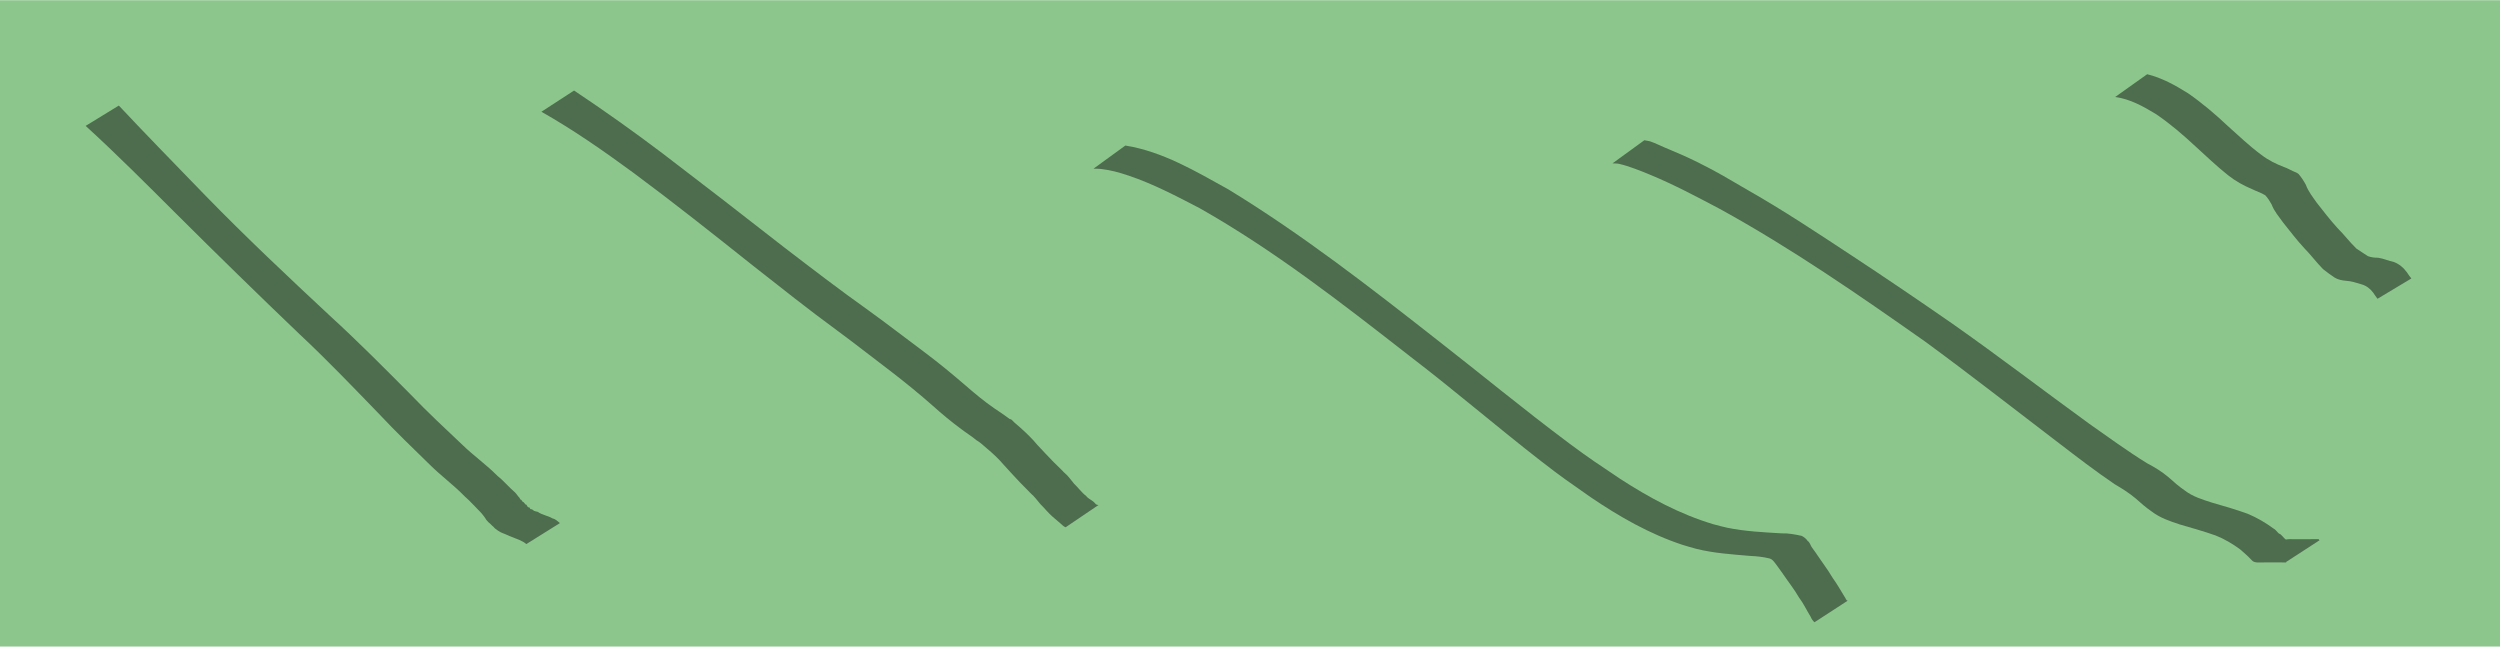 <?xml version="1.0" encoding="UTF-8" standalone="no"?>
<!-- Created with Inkscape (http://www.inkscape.org/) -->

<svg
   xmlns:dc="http://purl.org/dc/elements/1.1/"
   xmlns:cc="http://creativecommons.org/ns#"
   xmlns:rdf="http://www.w3.org/1999/02/22-rdf-syntax-ns#"
   xmlns:svg="http://www.w3.org/2000/svg"
   xmlns="http://www.w3.org/2000/svg"
   xmlns:sodipodi="http://sodipodi.sourceforge.net/DTD/sodipodi-0.dtd"
   xmlns:inkscape="http://www.inkscape.org/namespaces/inkscape"
   width="580mm"
   height="150mm"
   viewBox="0 0 2055.118 531.496"
   id="svg4357"
   version="1.1"
   inkscape:version="0.91 r13725"
   sodipodi:docname="gsLarge.svg">
  <defs
     id="defs4359" />
  <sodipodi:namedview
     id="base"
     pagecolor="#ffffff"
     bordercolor="#666666"
     borderopacity="1.0"
     inkscape:pageopacity="0.0"
     inkscape:pageshadow="2"
     inkscape:zoom="0.45732422"
     inkscape:cx="1033.3422"
     inkscape:cy="311.90928"
     inkscape:document-units="px"
     inkscape:current-layer="layer1"
     showgrid="false"
     inkscape:window-width="1440"
     inkscape:window-height="851"
     inkscape:window-x="0"
     inkscape:window-y="1"
     inkscape:window-maximized="1" />
  <g
     inkscape:label="Layer 1"
     inkscape:groupmode="layer"
     id="layer1"
     transform="translate(0,-520.866)">
    <rect
       style="fill:#008000;fill-opacity:0.449;stroke:none"
       id="rect4365"
       width="2059.808"
       height="535.725"
       x="0"
       y="521.01" />
    <path
       style="fill:#000000;fill-opacity:0.449;stroke:none"
       id="path4375"
       d="m 97.684,607.629 c 23.453,25.038 47.511,49.513 71.349,74.186 32.966,33.855 67.413,66.243 101.973,98.458 22.937,20.939 44.813,42.975 66.678,65.019 13.722,14.32 28.222,27.831 42.635,41.442 9.218,8.915 19.775,16.315 28.756,25.465 5.128,4.005 9.241,9.166 14.188,13.349 1.43,1.295 2.258,3.054 3.673,4.375 0.449,0.529 0.594,1.216 0.93,1.803 0.073,0.129 0.189,-0.448 0.288,-0.338 3.058,3.386 -0.089,0.736 1.278,1.857 1.649,0.372 1.54,1.598 2.883,2.546 0.129,-0.033 0.299,-0.2 0.387,-0.1 0.315,0.356 0.884,2.006 1.709,2.239 1.634,0.462 -1.04,-0.854 0.917,0.202 0.945,2.12 0.837,0.833 2.217,1.56 0.539,0.284 0.926,0.805 1.461,1.096 0.697,0.38 2.366,0.685 3.088,0.843 3.658,2.663 8.318,3.089 12.085,5.396 2.633,0.525 4.085,2.367 6.106,3.844 0,0 -27.658,17.284 -27.658,17.284 l 0,0 c -1.65,-1.545 -3.516,-2.424 -5.575,-3.368 -3.891,-1.669 -7.92,-3.026 -11.755,-4.832 -2.604,-0.931 -5.261,-2.08 -7.337,-3.914 -1.623,-0.846 -2.176,-2.308 -3.448,-3.069 -1.277,-1.374 -1.36,-1.393 -3.012,-2.816 -0.818,-1.034 -1.942,-1.869 -2.555,-3.271 -1.118,-1.405 -2.026,-2.97 -3.274,-4.266 -4.626,-4.562 -8.853,-9.538 -13.781,-13.807 -8.868,-9.143 -19.217,-16.68 -28.275,-25.64 C 339.463,889.347 325.189,875.647 311.656,861.206 290.158,839.007 268.805,816.665 246.212,795.565 212.09,762.928 178.303,729.933 144.857,696.604 120.38,672.178 95.931,647.677 70.405,624.346 c 0,0 27.279,-16.717 27.279,-16.717 z"
       inkscape:connector-curvature="0" />
    <path
       style="fill:#000000;fill-opacity:0.449;stroke:none"
       id="path4377"
       d="m 471.91,595.279 c 24.945,16.628 49.361,33.969 73.259,52.073 33.223,25.331 66.263,50.899 99.177,76.631 22.91,17.556 45.81,35.128 69.339,51.849 15.698,11.277 30.923,23.17 46.448,34.681 11.429,8.572 22.433,17.627 33.258,26.945 7.708,6.685 15.523,13.279 23.953,19.041 4.331,2.821 8.535,5.783 12.718,8.822 0.37,0.104 0.781,0.113 1.11,0.312 0.829,0.502 2.035,1.932 2.715,2.568 1.481,1.385 3.104,2.651 4.626,3.993 5.08,4.542 10.107,9.347 14.449,14.629 4.32,4.776 8.86,9.325 13.279,14.005 2.997,2.918 6.028,5.827 8.919,8.841 3.102,2.481 5.184,5.842 7.761,8.803 3.478,3.261 6.141,7.229 9.948,10.126 1.61,2.19 4.322,3.158 6.253,4.929 3.069,2.814 -0.195,0.455 2.013,1.98 0.594,0.464 1.237,0.328 1.919,0.5 0,0 -27.074,18.325 -27.074,18.325 l 0,0 c -0.903,-0.398 -1.762,-0.883 -2.483,-1.57 -2.551,-2.475 -5.434,-4.54 -8.041,-6.972 -3.752,-3.219 -6.763,-7.139 -10.297,-10.588 -2.501,-2.932 -4.695,-6.075 -7.668,-8.587 -3.034,-2.933 -5.826,-6.077 -8.861,-9.01 -4.355,-4.789 -8.929,-9.373 -13.186,-14.254 -4.335,-5.093 -9.27,-9.777 -14.419,-14.034 -2.749,-2.323 -5.342,-4.883 -8.486,-6.664 -3.864,-3.255 -8.221,-5.881 -12.224,-8.956 -8.275,-6.073 -16.177,-12.644 -23.807,-19.509 -10.628,-9.362 -21.577,-18.309 -32.792,-26.963 -15.347,-11.604 -30.426,-23.549 -45.933,-34.942 -23.204,-16.982 -45.715,-34.887 -68.33,-52.64 -32.633,-25.981 -65.303,-51.916 -98.821,-76.762 -24.381,-17.893 -49.23,-35.238 -75.582,-50.142 0,0 26.858,-17.459 26.858,-17.459 z"
       inkscape:connector-curvature="0" />
    <path
       style="fill:#000000;fill-opacity:0.449;stroke:none"
       id="path4379"
       d="m 925.088,640.508 c 30.594,4.862 58.076,21.294 84.762,36.083 60.178,36.732 115.983,80.094 171.383,123.553 36.263,28.264 71.721,57.585 108.579,85.085 17.253,12.872 24.258,17.295 41.731,29.054 23.932,15.574 49.44,29.335 76.925,37.531 3.707,1.105 7.501,1.893 11.251,2.84 14.732,3.033 29.817,3.752 44.799,4.65 5.628,-0.207 11.025,0.887 16.479,2.041 1.775,0.803 3.918,2.489 4.989,4.211 1.709,0.967 2.215,3.398 3.253,4.969 1.116,1.69 2.395,3.268 3.542,4.938 4.554,6.903 9.627,13.428 13.824,20.559 3.632,5.009 6.626,10.395 9.871,15.648 0.805,0.854 1.052,3.024 2.479,2.948 0,0 -27.355,17.786 -27.355,17.786 l 0,0 c -1.484,-1.264 -2.352,-2.654 -3.117,-4.452 -3.281,-5.264 -5.833,-10.941 -9.619,-15.904 -4.064,-7.102 -9.241,-13.427 -13.777,-20.227 -2.442,-3.253 -4.644,-6.67 -7.242,-9.747 -0.951,-1.039 -2.172,-1.951 -3.568,-2.207 -5.162,-1.242 -10.396,-1.791 -15.705,-2 -14.787,-1.296 -29.704,-2.22 -44.154,-5.831 -3.703,-1.069 -7.447,-2.006 -11.109,-3.208 -27.17,-8.924 -52.174,-23.238 -75.733,-39.245 -18.001,-12.641 -23.112,-15.923 -40.936,-29.771 -36.18,-28.109 -70.926,-58.041 -107.341,-85.856 -55.647,-43.401 -111.514,-87.065 -173.084,-121.912 -19.155,-9.972 -38,-19.911 -58.524,-26.824 -8.057,-2.714 -14.481,-4.471 -22.749,-5.465 -2.001,-0.24 -4.028,-0.147 -6.042,-0.22 0,0 26.19,-19.028 26.19,-19.028 z"
       inkscape:connector-curvature="0" />
    <path
       style="fill:#000000;fill-opacity:0.449;stroke:none"
       id="path4381"
       d="m 1351.724,636.149 c 1.788,0.375 3.641,0.514 5.362,1.124 3.634,1.286 7.09,3.028 10.637,4.539 10.816,4.606 17.534,7.278 28.319,12.656 16.858,8.406 23.992,12.959 41.102,22.882 29.069,16.534 56.901,35.068 84.82,53.434 27.927,18.371 55.462,37.052 82.918,56.119 38.054,26.71 74.957,54.998 112.569,82.31 15.721,11.044 31.222,22.373 47.566,32.488 6.355,3.292 12.262,6.936 17.717,11.561 4.244,3.785 8.495,7.598 13.22,10.774 6.555,5.081 14.391,7.414 22.149,9.928 9.959,2.854 19.892,5.715 29.628,9.272 7.477,3.093 14.518,7.204 21.031,11.989 1.956,0.917 3.06,2.939 4.624,4.25 0.254,0.213 0.651,0.166 0.932,0.342 0.471,0.296 1.296,1.174 1.716,1.603 0.33,0.464 2.937,3.22 3.187,2.943 0.858,-0.194 1.846,-0.241 2.79,-0.279 1.798,-0.058 3.596,-0.01 5.393,0.008 3.371,0.008 6.742,-0.01 10.113,0.014 2.545,-0.039 5.091,-0.011 7.636,-0.053 1.121,-0.022 0.514,-0.173 1.617,0.953 0,0 -27.437,17.8 -27.437,17.8 l 0,0 c 0.075,0.653 0.199,0.446 -0.583,0.43 -2.496,-0.043 -4.993,-0.013 -7.49,-0.052 -3.387,0.024 -6.775,0.008 -10.162,0.031 -1.857,0.028 -3.715,0.099 -5.572,0.053 -1.381,-0.097 -2.641,-0.401 -3.801,-1.195 -1.183,-1.191 -2.392,-2.349 -3.52,-3.594 -2.149,-2.075 -4.459,-3.98 -6.678,-5.989 -6.255,-4.593 -12.958,-8.577 -20.194,-11.434 -9.76,-3.461 -19.724,-6.225 -29.66,-9.132 -8.042,-2.631 -16.036,-5.364 -22.855,-10.559 -4.765,-3.312 -9.175,-7.093 -13.476,-10.985 -5.325,-4.413 -11.086,-8.019 -17.05,-11.519 -15.729,-10.674 -30.789,-22.24 -45.875,-33.8 -36.707,-27.951 -73.005,-56.443 -110.256,-83.68 -54.662,-38.44 -109.775,-76.568 -168.41,-108.779 -19.167,-10.122 -38.122,-20.218 -58.185,-28.465 -7.074,-2.908 -16.81,-6.785 -24.473,-8.54 -1.8,-0.412 -3.68,-0.297 -5.521,-0.446 0,0 26.151,-19 26.151,-19 z"
       inkscape:connector-curvature="0" />
    <path
       style="fill:#000000;fill-opacity:0.449;stroke:none"
       id="path4383"
       d="m 1765.09,581.876 c 12.149,2.986 23.063,9.062 33.58,15.639 11.732,8.151 22.686,17.469 33.058,27.283 8.857,7.855 17.443,16.163 26.995,23.183 5.829,4.529 12.408,7.794 19.293,10.367 2.411,0.819 4.595,2.177 6.901,3.195 1.857,0.82 3.104,1.113 4.716,2.452 2.273,2.745 4.218,5.632 5.887,8.77 2.012,5.544 5.716,10.084 9.047,14.868 5.44,7.013 10.907,13.985 16.85,20.58 5.486,5.442 10.134,11.657 15.687,17.029 3.213,1.991 6.206,4.224 9.416,6.192 2.719,0.991 5.529,1.353 8.415,1.301 4.403,0.641 8.492,2.544 12.816,3.448 4.602,1.755 8.047,4.698 10.915,8.628 1.129,1.73 2.258,3.417 3.61,4.976 0,0 -27.839,16.692 -27.839,16.692 l 0,0 c -1.307,-1.659 -2.452,-3.401 -3.647,-5.143 -2.515,-3.316 -5.65,-5.674 -9.722,-6.791 -4.064,-1.259 -8.196,-2.574 -12.467,-2.833 -3.262,-0.294 -6.634,-0.895 -9.45,-2.658 -3.298,-2.147 -6.403,-4.561 -9.519,-6.963 -5.436,-5.527 -10.055,-11.807 -15.509,-17.326 -6.107,-6.63 -11.588,-13.791 -17.198,-20.842 -3.448,-4.849 -7.447,-9.334 -9.545,-14.997 -1.508,-2.675 -3.1,-5.287 -5.229,-7.526 -3.413,-2.1 -7.35,-3.331 -10.942,-5.086 -6.956,-2.933 -13.558,-6.574 -19.494,-11.282 -9.347,-7.388 -17.969,-15.695 -26.789,-23.694 -10.307,-9.595 -21.047,-18.859 -32.735,-26.74 -10.36,-6.317 -21.221,-12.347 -33.44,-13.985 0,0 26.337,-18.737 26.337,-18.737 z"
       inkscape:connector-curvature="0" />
  </g>
</svg>
